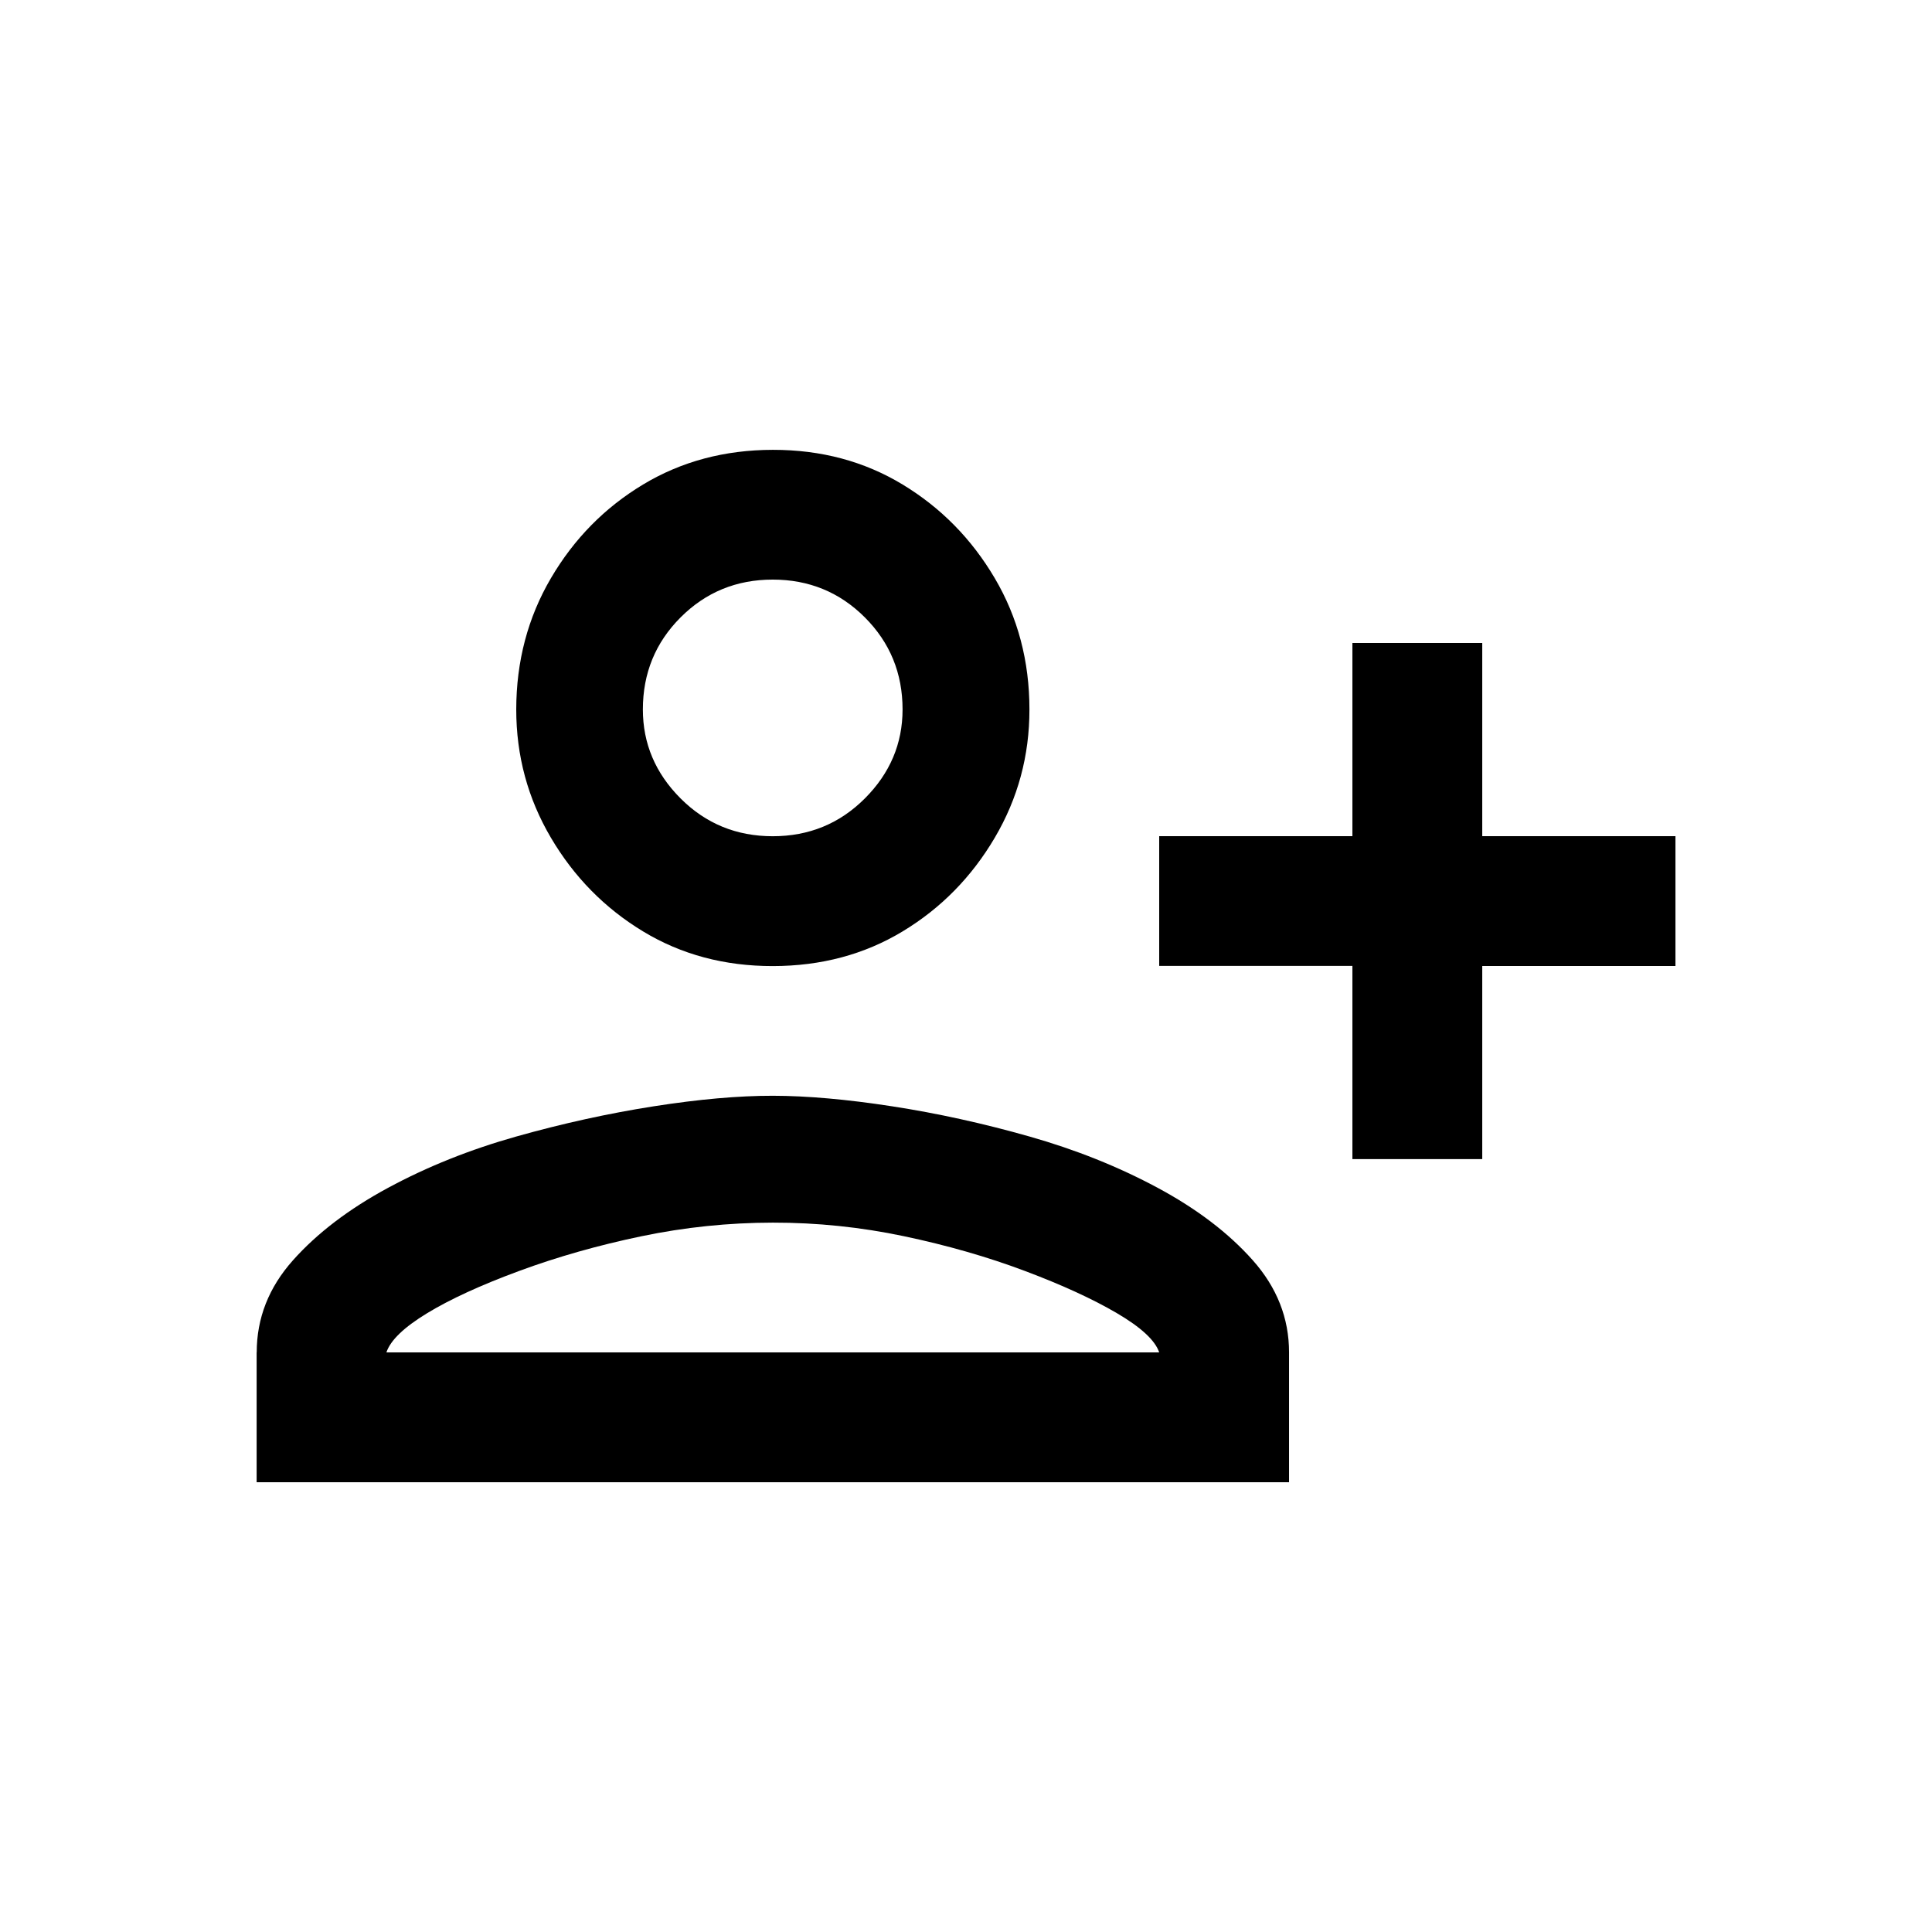 <!-- Generated by IcoMoon.io -->
<svg version="1.1" xmlns="http://www.w3.org/2000/svg" width="24" height="24" viewBox="0 0 24 24">
<title>person_add_alt</title>
<path d="M12.788 8.813q0-0.9-0.431-1.631t-1.144-1.163-1.612-0.431-1.613 0.431-1.144 1.163-0.431 1.631q0 0.863 0.431 1.594t1.144 1.163 1.613 0.431 1.612-0.431 1.144-1.163 0.431-1.594zM11.212 8.813q0 0.637-0.469 1.106t-1.144 0.469-1.144-0.469-0.469-1.106q0-0.675 0.469-1.144t1.144-0.469 1.144 0.469 0.469 1.144zM3.188 16.8v1.613h12.825v-1.613q0-0.637-0.45-1.144t-1.181-0.9-1.594-0.638-1.706-0.375-1.481-0.131-1.481 0.131-1.706 0.375-1.594 0.638-1.181 0.9-0.45 1.144zM4.8 16.8q0.075-0.225 0.506-0.487t1.144-0.525 1.519-0.431 1.631-0.169 1.631 0.169 1.5 0.431 1.144 0.525 0.525 0.487h-9.6zM18.413 14.4v-2.4h2.4v-1.613h-2.4v-2.4h-1.613v2.4h-2.4v1.612h2.4v2.4h1.613z"></path>
</svg>
